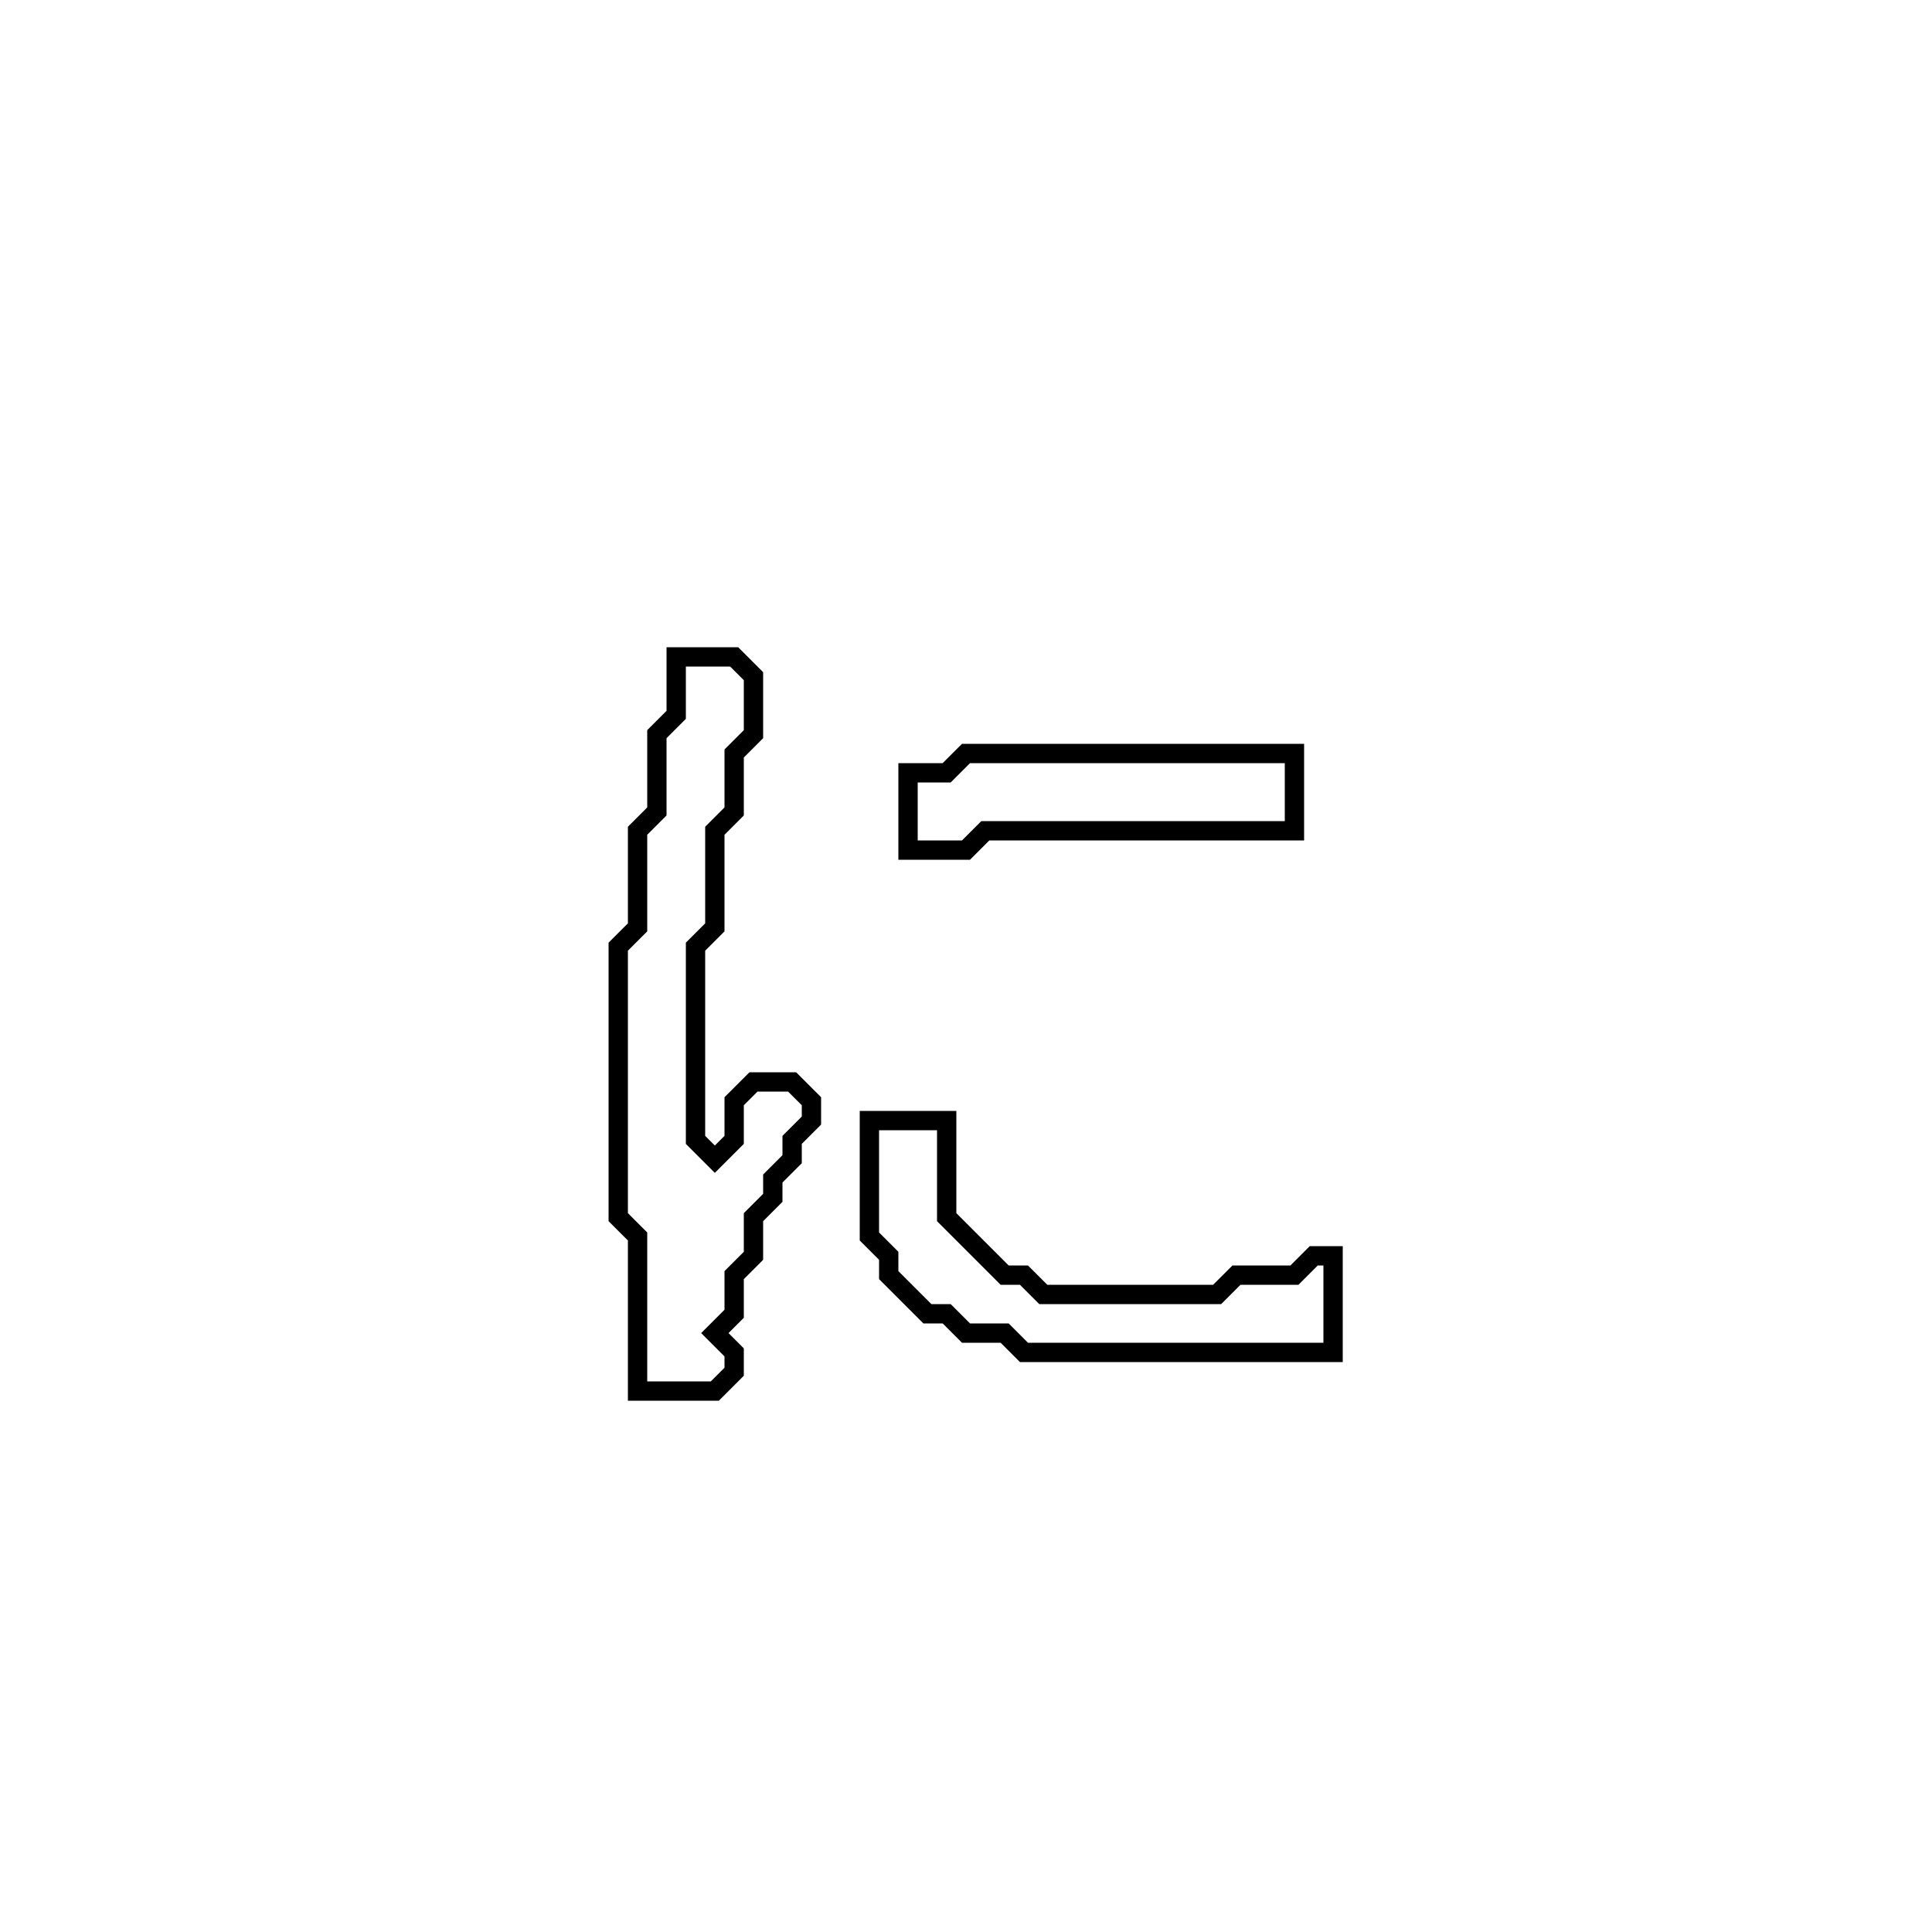 <?xml version="1.0" encoding="utf-8" ?>
<svg baseProfile="full" height="100" version="1.1" width="100" xmlns="http://www.w3.org/2000/svg" xmlns:ev="http://www.w3.org/2001/xml-events" xmlns:xlink="http://www.w3.org/1999/xlink"><defs /><polygon fill="none" id="1" points="45,58 45,64 46,65 46,66 48,68 49,68 50,69 52,69 53,70 69,70 69,65 68,65 67,66 64,66 63,67 54,67 53,66 52,66 49,63 49,58" stroke="black" stroke-width="1" /><polygon fill="none" id="2" points="50,39 49,40 47,40 47,44 50,44 51,43 67,43 67,39" stroke="black" stroke-width="1" /><polygon fill="none" id="3" points="35,34 35,37 34,38 34,42 33,43 33,48 32,49 32,63 33,64 33,72 37,72 38,71 38,70 37,69 38,68 38,66 39,65 39,63 40,62 40,61 41,60 41,59 42,58 42,57 41,56 39,56 38,57 38,59 37,60 36,59 36,49 37,48 37,43 38,42 38,39 39,38 39,35 38,34" stroke="black" stroke-width="1" /></svg>